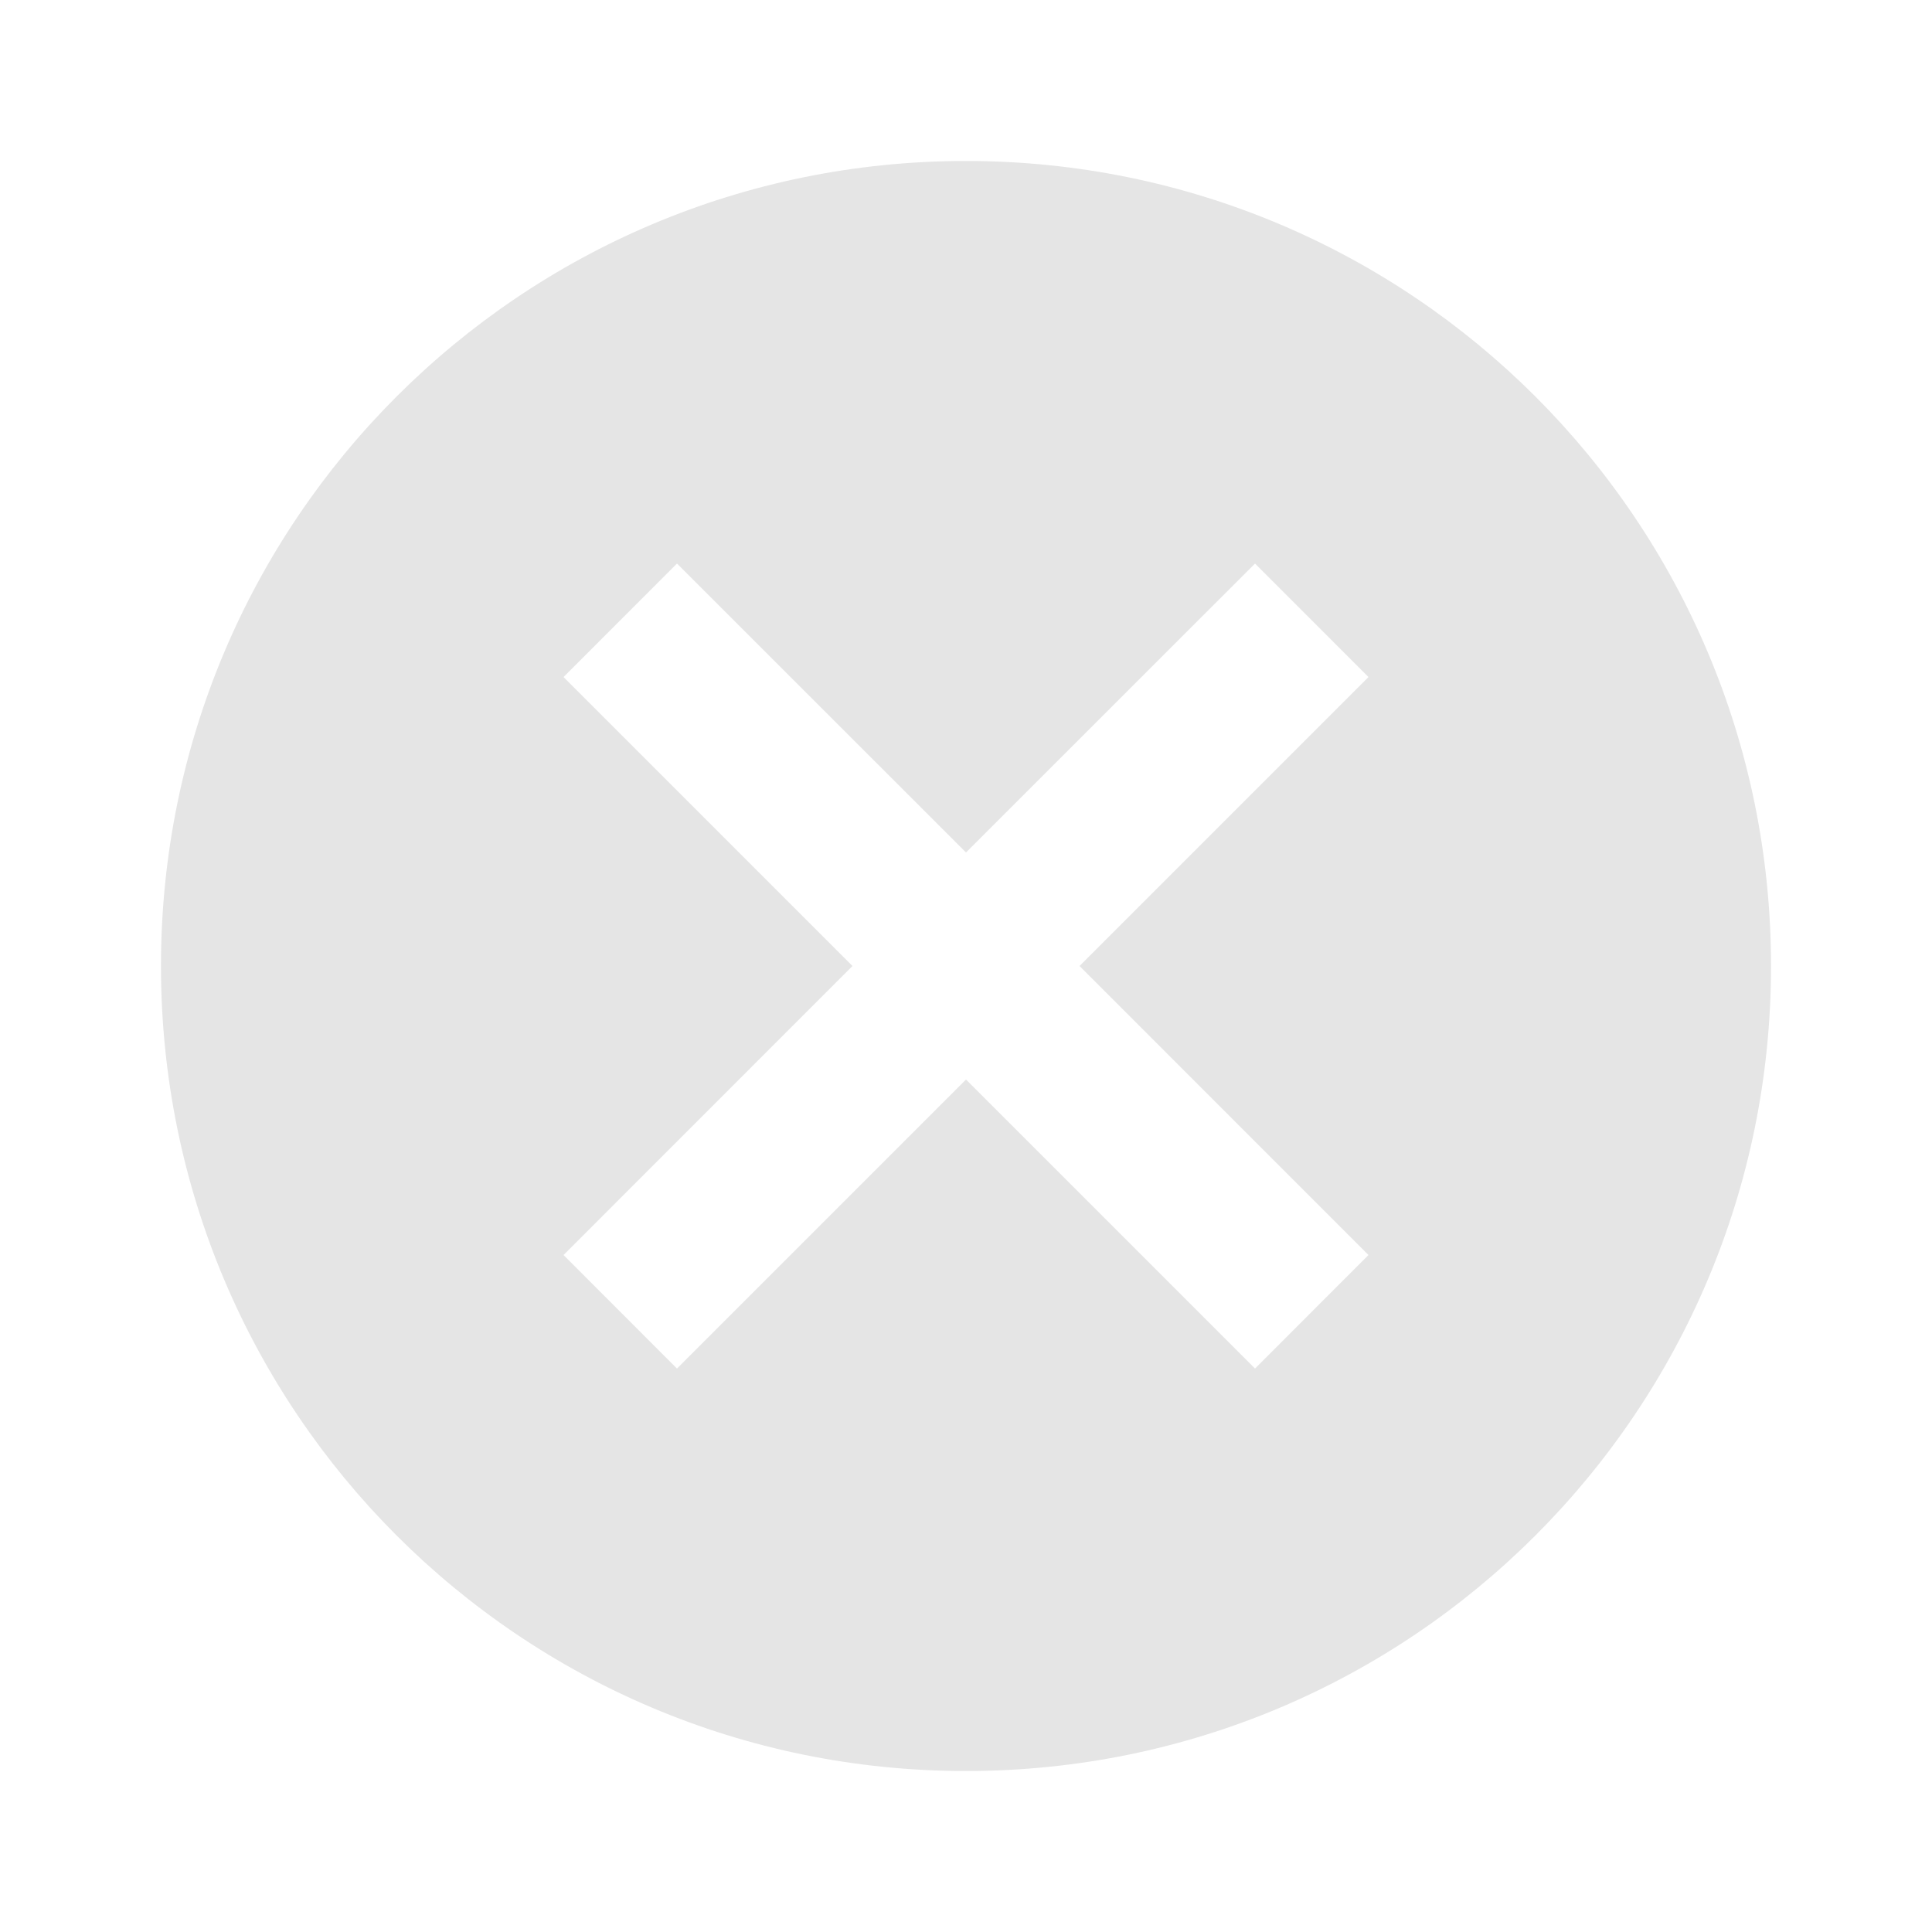 <svg width="25" height="25" viewBox="0 0 25 25" fill="none" xmlns="http://www.w3.org/2000/svg">
<path d="M12.5 2.083C18.26 2.083 22.917 6.74 22.917 12.5C22.917 18.261 18.26 22.917 12.5 22.917C6.74 22.917 2.083 18.261 2.083 12.5C2.083 6.74 6.74 2.083 12.5 2.083ZM16.24 7.292L12.5 11.031L8.76 7.292L7.292 8.761L11.031 12.5L7.292 16.24L8.76 17.709L12.5 13.969L16.24 17.709L17.708 16.24L13.969 12.5L17.708 8.761L16.24 7.292Z" fill="#E5E5E5"/>
</svg>
